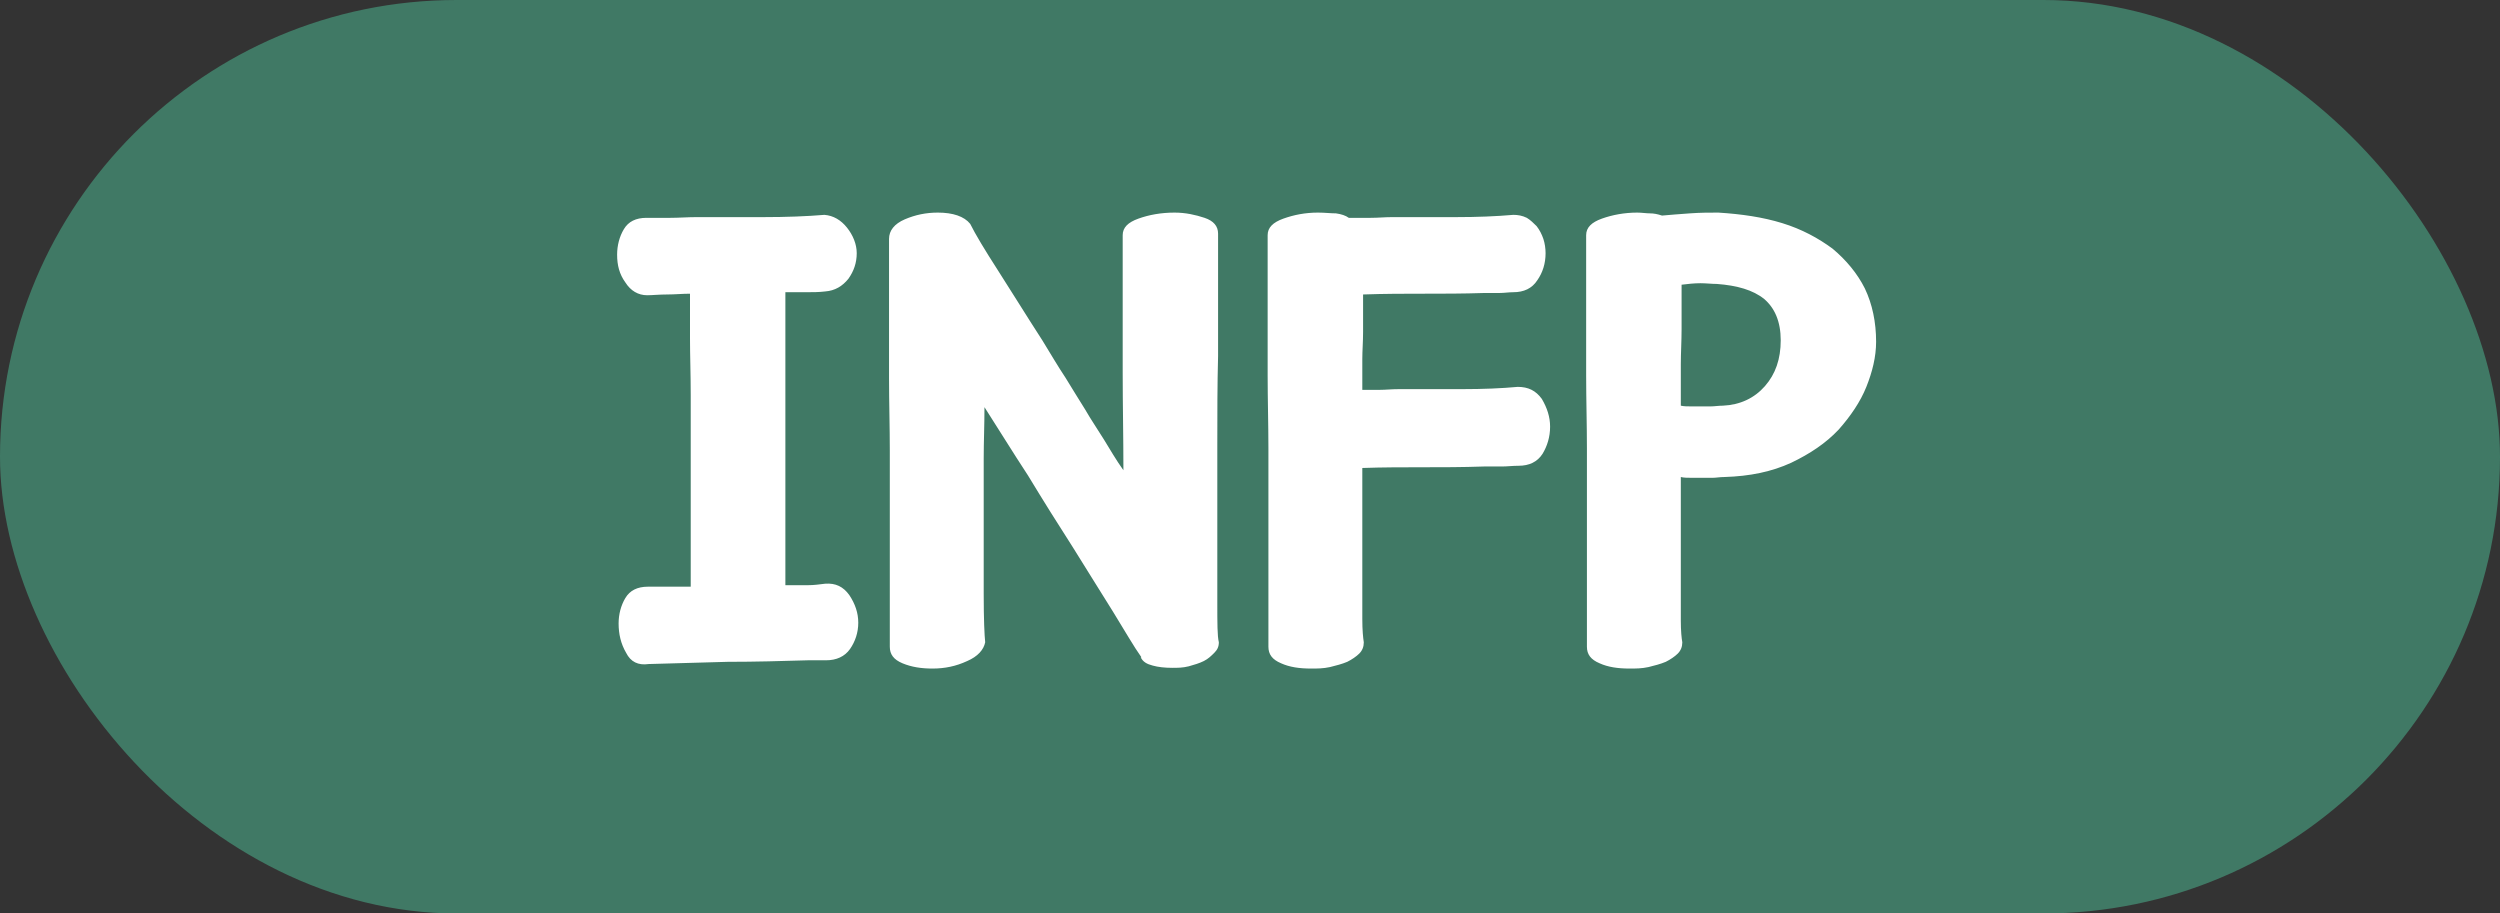 <svg width="52" height="19" viewBox="0 0 52 19" fill="none" xmlns="http://www.w3.org/2000/svg">
<rect x="0" y="0" width="52" height="19" fill="#333333" stroke="none"/>
<rect width="52" height="19" rx="9.5" fill="#407965"/>
<path d="M12.867 12.969C12.867 13.188 12.914 13.391 13.023 13.578C13.117 13.766 13.273 13.844 13.492 13.812C14.008 13.797 14.555 13.781 15.133 13.766C15.711 13.766 16.273 13.75 16.805 13.734H17.18C17.398 13.734 17.57 13.656 17.68 13.5C17.789 13.344 17.852 13.156 17.852 12.953C17.852 12.75 17.789 12.562 17.664 12.375C17.539 12.203 17.383 12.125 17.164 12.141C17.039 12.156 16.93 12.172 16.805 12.172C16.68 12.172 16.57 12.172 16.445 12.172H16.336V6.078H16.773C16.898 6.078 17.039 6.078 17.164 6.062C17.367 6.047 17.523 5.953 17.648 5.797C17.758 5.641 17.82 5.469 17.82 5.266C17.82 5.078 17.742 4.891 17.617 4.734C17.492 4.578 17.336 4.484 17.148 4.469C16.773 4.5 16.352 4.516 15.883 4.516C15.414 4.516 14.945 4.516 14.492 4.516C14.305 4.516 14.117 4.531 13.945 4.531C13.758 4.531 13.602 4.531 13.445 4.531C13.227 4.531 13.07 4.609 12.977 4.766C12.883 4.922 12.836 5.109 12.836 5.297C12.836 5.516 12.883 5.703 13.008 5.875C13.117 6.047 13.273 6.141 13.461 6.141C13.57 6.141 13.711 6.125 13.883 6.125C14.039 6.125 14.195 6.109 14.352 6.109C14.352 6.391 14.352 6.703 14.352 7.047C14.352 7.391 14.367 7.781 14.367 8.219V12.203H13.477C13.258 12.203 13.102 12.281 13.008 12.438C12.914 12.594 12.867 12.781 12.867 12.969ZM23.352 4.891V6.016C23.352 6.516 23.352 7.109 23.352 7.766C23.352 8.422 23.367 9.094 23.367 9.781C23.211 9.562 23.086 9.344 22.961 9.141C22.836 8.938 22.695 8.734 22.57 8.516C22.445 8.312 22.305 8.094 22.164 7.859C22.008 7.625 21.852 7.359 21.68 7.078C21.336 6.547 21.039 6.062 20.758 5.625C20.477 5.188 20.289 4.875 20.18 4.656C20.055 4.5 19.82 4.422 19.508 4.422C19.258 4.422 19.039 4.469 18.82 4.562C18.602 4.656 18.492 4.797 18.492 4.969V6.531C18.492 6.938 18.492 7.391 18.492 7.875C18.492 8.375 18.508 8.875 18.508 9.375V13.453C18.508 13.609 18.586 13.719 18.773 13.797C18.961 13.875 19.164 13.906 19.398 13.906C19.648 13.906 19.883 13.859 20.117 13.75C20.336 13.656 20.461 13.516 20.492 13.359C20.477 13.219 20.461 12.891 20.461 12.359C20.461 11.844 20.461 11.25 20.461 10.562C20.461 10.219 20.461 9.875 20.461 9.531C20.461 9.188 20.477 8.844 20.477 8.469C20.758 8.906 21.055 9.391 21.383 9.891C21.695 10.406 22.008 10.906 22.32 11.391C22.617 11.875 22.898 12.312 23.148 12.719C23.398 13.125 23.586 13.453 23.742 13.672H23.727C23.773 13.766 23.852 13.812 23.977 13.844C24.086 13.875 24.227 13.891 24.383 13.891C24.492 13.891 24.602 13.891 24.727 13.859C24.836 13.828 24.945 13.797 25.039 13.75C25.133 13.703 25.195 13.641 25.258 13.578C25.32 13.516 25.352 13.453 25.352 13.359C25.32 13.234 25.32 12.953 25.32 12.547V9.266C25.32 8.625 25.32 8 25.336 7.406V4.859C25.336 4.703 25.242 4.594 25.055 4.531C24.867 4.469 24.664 4.422 24.43 4.422C24.148 4.422 23.898 4.469 23.68 4.547C23.461 4.625 23.352 4.734 23.352 4.891ZM26.367 4.891V6.453C26.367 6.859 26.367 7.312 26.367 7.812C26.367 8.312 26.383 8.828 26.383 9.328V13.453C26.383 13.609 26.461 13.719 26.648 13.797C26.82 13.875 27.023 13.906 27.273 13.906C27.398 13.906 27.523 13.906 27.664 13.875C27.789 13.844 27.914 13.812 28.023 13.766C28.117 13.719 28.211 13.656 28.273 13.594C28.336 13.531 28.367 13.453 28.367 13.359C28.352 13.266 28.336 13.109 28.336 12.875C28.336 12.656 28.336 12.375 28.336 12.047V9.734C28.773 9.719 29.18 9.719 29.586 9.719C29.992 9.719 30.414 9.719 30.867 9.703C30.992 9.703 31.117 9.703 31.242 9.703C31.352 9.703 31.461 9.688 31.586 9.688C31.805 9.688 31.977 9.609 32.086 9.438C32.18 9.281 32.242 9.094 32.242 8.875C32.242 8.672 32.18 8.484 32.07 8.297C31.945 8.125 31.789 8.047 31.57 8.047C31.227 8.078 30.852 8.094 30.414 8.094C29.977 8.094 29.539 8.094 29.102 8.094C28.945 8.094 28.82 8.109 28.695 8.109C28.57 8.109 28.461 8.109 28.336 8.109C28.336 7.859 28.336 7.641 28.336 7.469C28.336 7.297 28.352 7.109 28.352 6.906V6.125C28.805 6.109 29.227 6.109 29.617 6.109C30.008 6.109 30.43 6.109 30.883 6.094C30.977 6.094 31.086 6.094 31.195 6.094C31.289 6.094 31.383 6.078 31.477 6.078C31.695 6.078 31.867 6 31.977 5.828C32.086 5.672 32.148 5.484 32.148 5.266C32.148 5.172 32.133 5.062 32.102 4.969C32.07 4.875 32.023 4.781 31.961 4.703C31.898 4.641 31.836 4.578 31.758 4.531C31.664 4.484 31.57 4.469 31.477 4.469C31.117 4.5 30.727 4.516 30.289 4.516C29.852 4.516 29.398 4.516 28.961 4.516C28.805 4.516 28.664 4.531 28.508 4.531C28.352 4.531 28.195 4.531 28.055 4.531C27.992 4.484 27.898 4.453 27.789 4.438C27.68 4.438 27.555 4.422 27.414 4.422C27.148 4.422 26.914 4.469 26.695 4.547C26.477 4.625 26.367 4.734 26.367 4.891ZM32.992 4.891V6.453C32.992 6.859 32.992 7.312 32.992 7.812C32.992 8.312 33.008 8.828 33.008 9.328V13.453C33.008 13.609 33.086 13.719 33.273 13.797C33.445 13.875 33.648 13.906 33.898 13.906C34.023 13.906 34.148 13.906 34.289 13.875C34.414 13.844 34.539 13.812 34.648 13.766C34.742 13.719 34.836 13.656 34.898 13.594C34.961 13.531 34.992 13.453 34.992 13.359C34.977 13.281 34.961 13.125 34.961 12.906C34.961 12.688 34.961 12.438 34.961 12.125V9.922C35.023 9.938 35.102 9.938 35.164 9.938H35.398C35.477 9.938 35.555 9.938 35.633 9.938C35.695 9.938 35.773 9.922 35.867 9.922C36.398 9.906 36.852 9.812 37.258 9.625C37.648 9.438 37.977 9.219 38.242 8.938C38.492 8.656 38.695 8.359 38.82 8.047C38.945 7.734 39.023 7.422 39.023 7.109C39.023 6.703 38.945 6.328 38.789 6C38.633 5.688 38.398 5.406 38.117 5.172C37.82 4.953 37.477 4.766 37.07 4.641C36.664 4.516 36.227 4.453 35.742 4.422C35.555 4.422 35.367 4.422 35.148 4.438C34.93 4.453 34.742 4.469 34.57 4.484C34.477 4.453 34.398 4.438 34.32 4.438C34.242 4.438 34.148 4.422 34.055 4.422C33.789 4.422 33.539 4.469 33.32 4.547C33.102 4.625 32.992 4.734 32.992 4.891ZM34.977 5.922C35.102 5.906 35.242 5.891 35.367 5.891C35.492 5.891 35.602 5.906 35.711 5.906C36.133 5.938 36.461 6.031 36.695 6.219C36.914 6.406 37.039 6.688 37.039 7.078C37.039 7.469 36.93 7.781 36.711 8.031C36.492 8.281 36.195 8.422 35.836 8.438C35.742 8.438 35.664 8.453 35.586 8.453C35.508 8.453 35.43 8.453 35.367 8.453H35.164C35.102 8.453 35.023 8.453 34.961 8.438C34.961 8.109 34.961 7.828 34.961 7.578C34.961 7.344 34.977 7.094 34.977 6.844V5.922Z" fill="white"/>
</svg>

